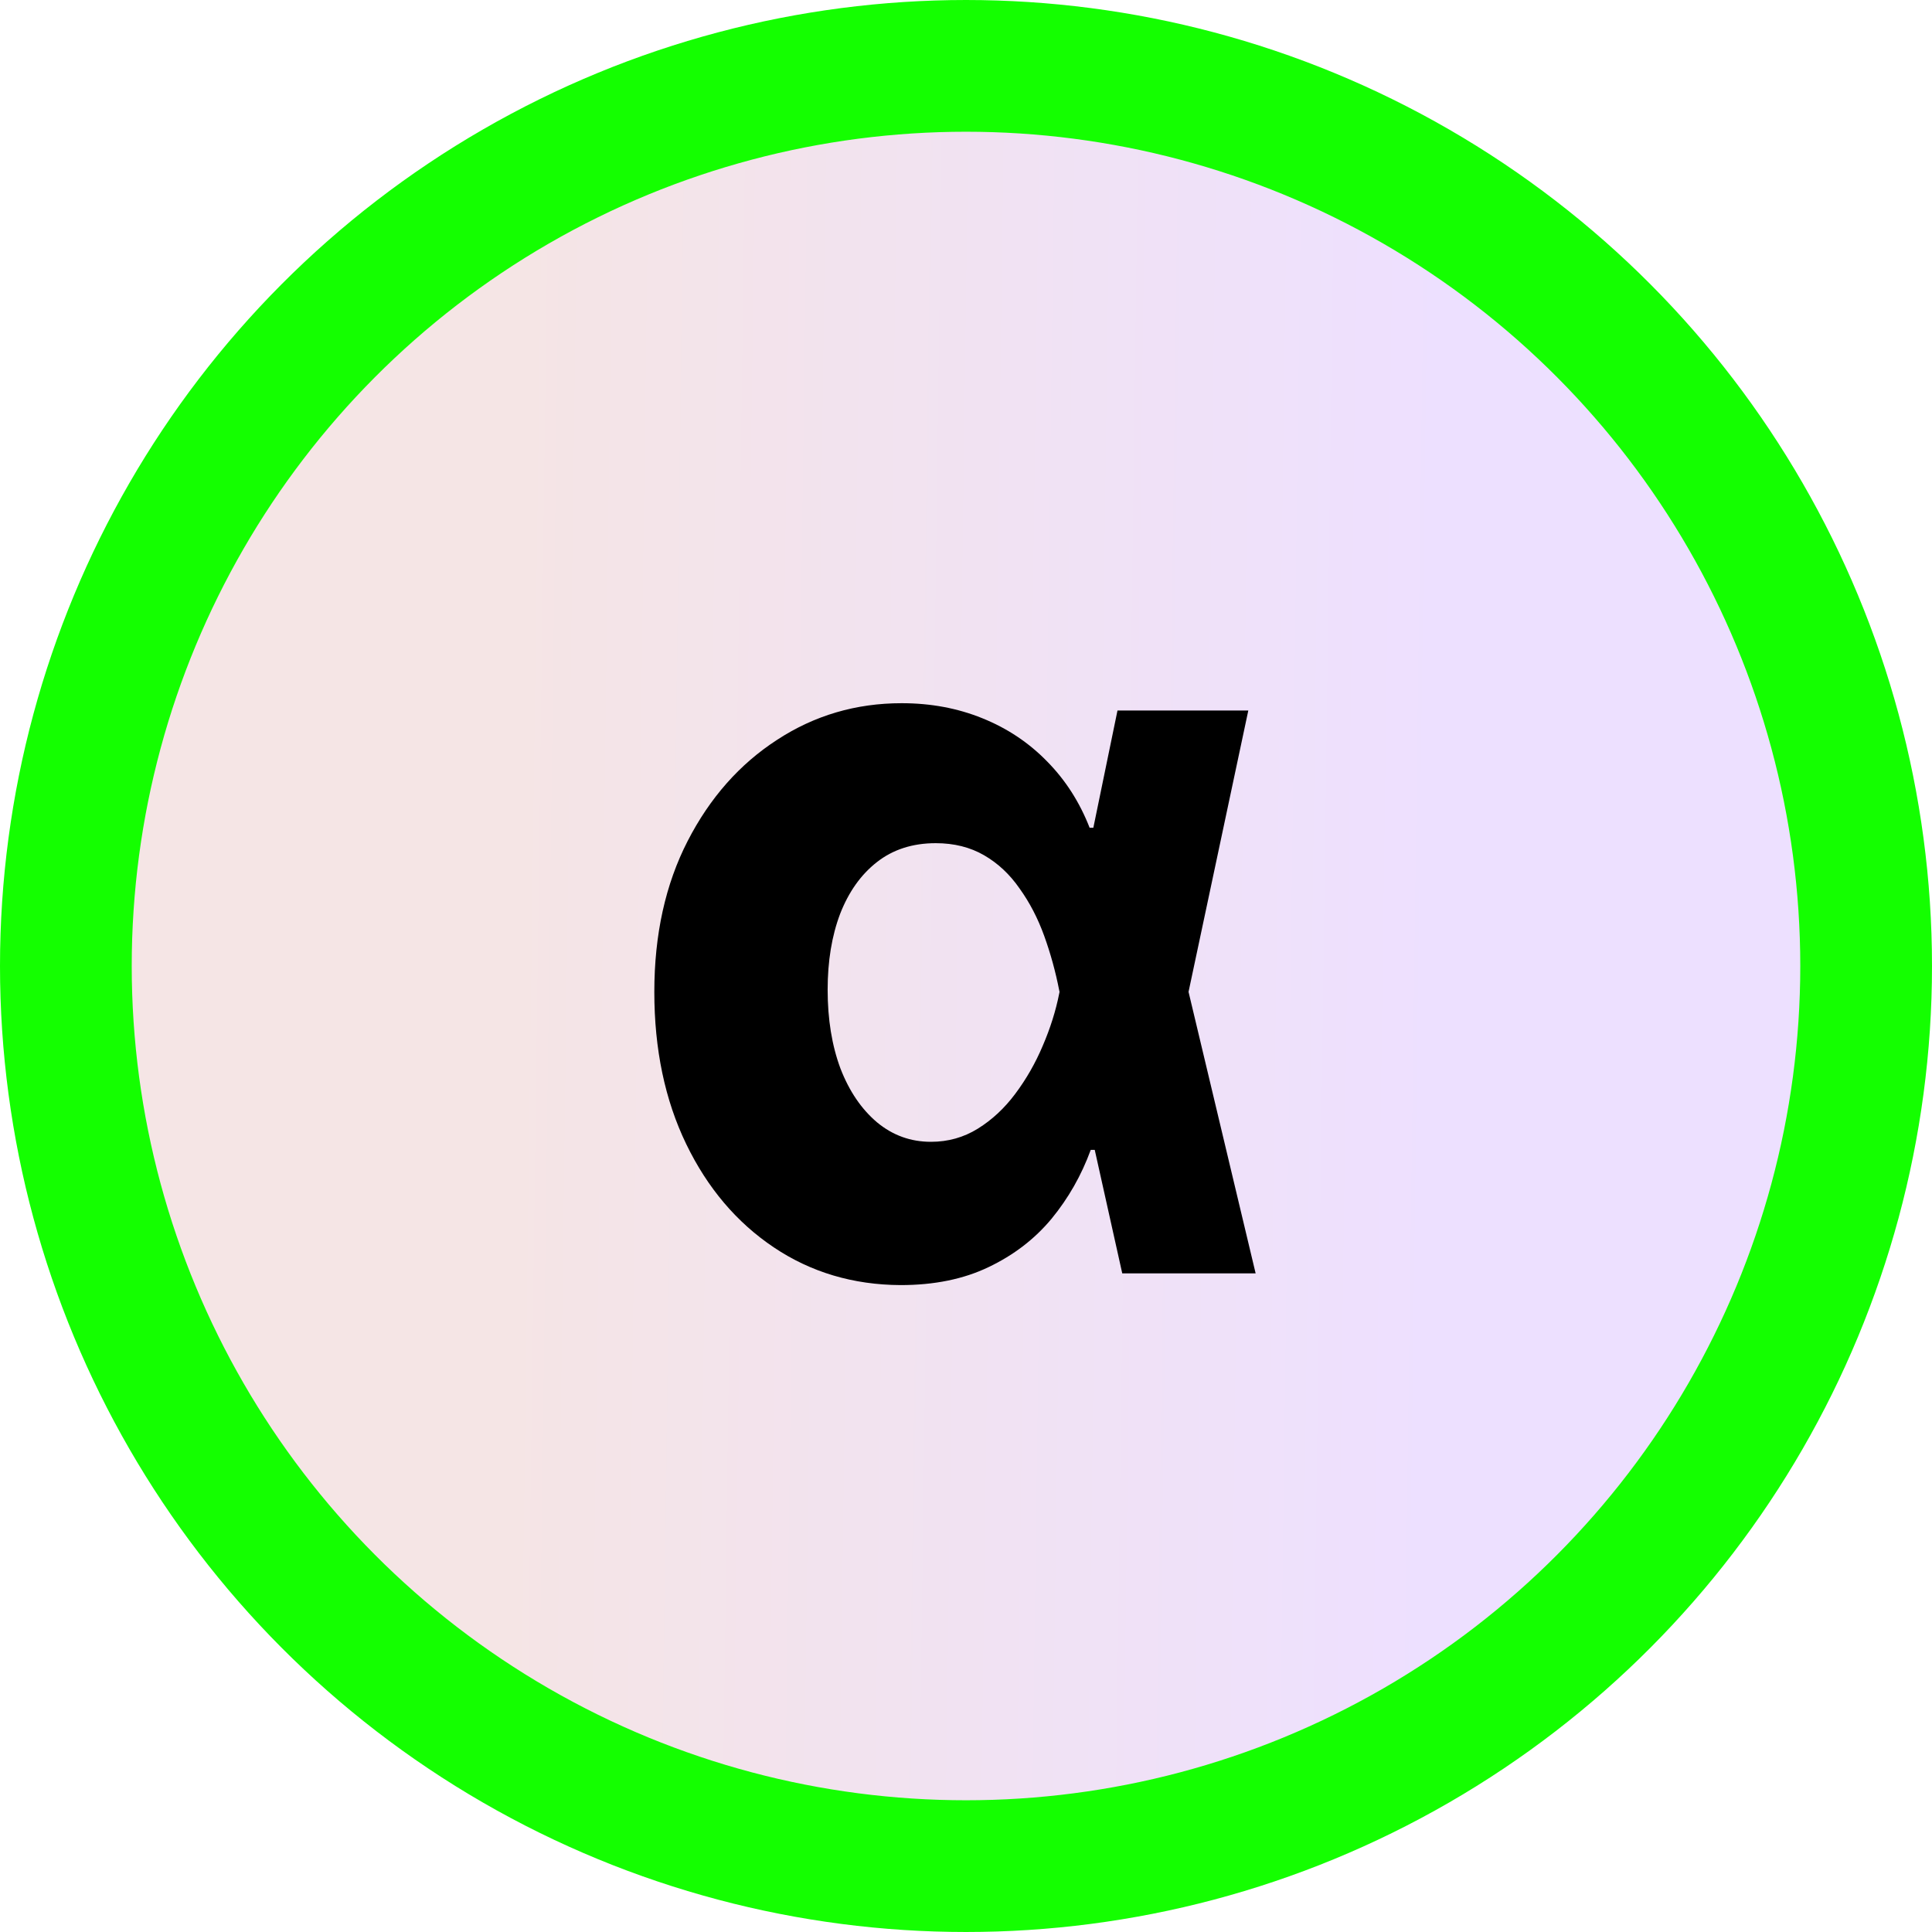 <svg width="176" height="176" viewBox="0 0 176 176" fill="none" xmlns="http://www.w3.org/2000/svg">
<circle cx="88" cy="88" r="82" fill="url(#paint0_linear_490_179)" fill-opacity="0.12" stroke="#14FF00" stroke-width="12"/>
<path d="M82.039 117.068C77.722 117.046 73.872 115.9 70.489 113.63C67.106 111.36 64.447 108.222 62.511 104.217C60.575 100.211 59.607 95.593 59.607 90.364C59.607 85.134 60.62 80.55 62.645 76.611C64.67 72.672 67.385 69.601 70.79 67.398C74.194 65.172 77.978 64.06 82.139 64.06C84.787 64.06 87.235 64.516 89.483 65.428C91.753 66.341 93.722 67.654 95.391 69.367C97.06 71.058 98.351 73.072 99.263 75.409H103.937L108.243 90.23L114.385 116H102.234L96.493 90.23C96.159 88.517 95.703 86.859 95.124 85.256C94.545 83.654 93.8 82.219 92.888 80.95C91.997 79.66 90.918 78.647 89.65 77.913C88.381 77.178 86.912 76.811 85.243 76.811C83.129 76.811 81.338 77.39 79.869 78.547C78.423 79.682 77.31 81.251 76.531 83.254C75.774 85.256 75.396 87.56 75.396 90.163C75.396 92.856 75.785 95.248 76.564 97.34C77.365 99.41 78.478 101.045 79.902 102.247C81.327 103.427 82.962 104.016 84.809 104.016C86.367 104.016 87.791 103.616 89.082 102.815C90.373 102.013 91.508 100.956 92.487 99.644C93.488 98.308 94.323 96.851 94.99 95.271C95.68 93.668 96.181 92.077 96.493 90.497L101.8 64.727H113.717L108.243 90.497L103.937 104.751H99.363C98.518 107.065 97.327 109.157 95.792 111.026C94.256 112.873 92.342 114.342 90.05 115.433C87.78 116.523 85.11 117.068 82.039 117.068Z" fill="black"/>
<defs>
<linearGradient id="paint0_linear_490_179" x1="130.694" y1="1.31641e-06" x2="46.948" y2="-1.12" gradientUnits="userSpaceOnUse">
<stop stop-color="#7000FF"/>
<stop offset="1" stop-color="#AE2727"/>
</linearGradient>
</defs>
</svg>
